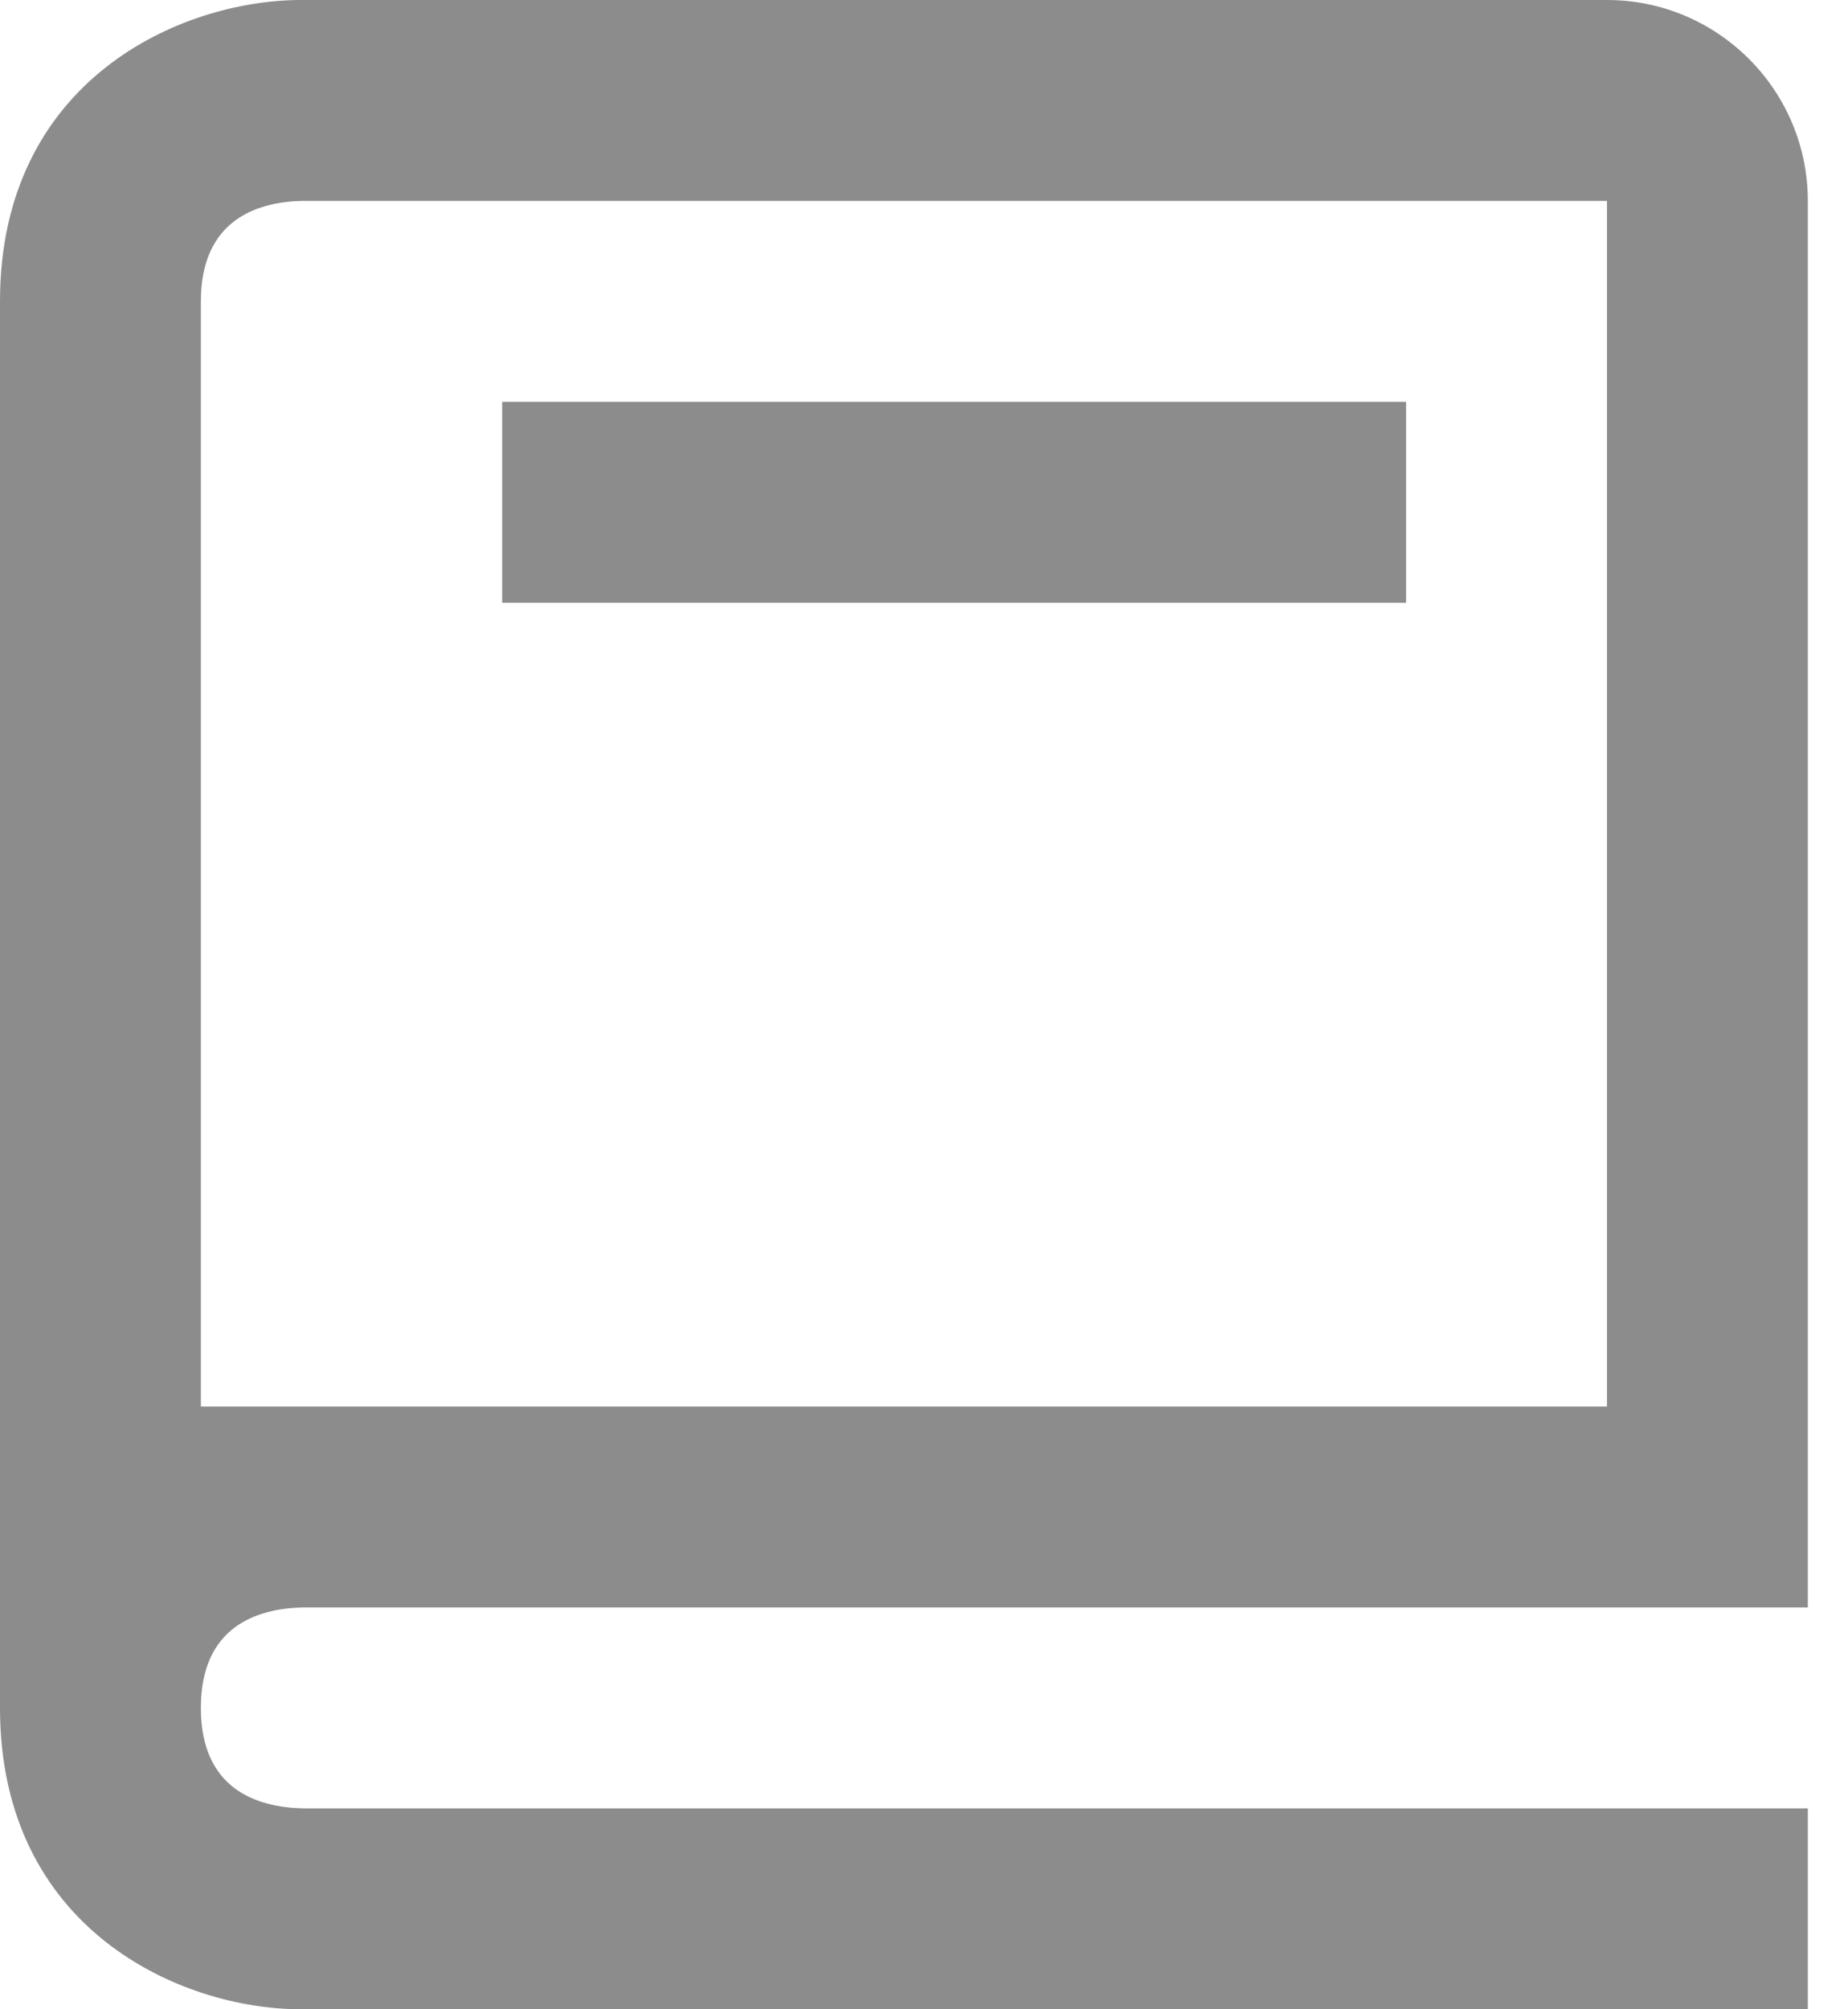 <svg width="23" height="25" viewBox="0 0 23 25" fill="none" xmlns="http://www.w3.org/2000/svg">
    <path d="M3.75 25H22.5V22.5H3.765C3.188 22.485 2.5 22.256 2.5 21.25C2.5 20.244 3.188 20.015 3.765 20H22.5V2.5C22.5 1.121 21.379 0 20 0H3.75C2.243 0 0 0.999 0 3.75V21.25C0 24.001 2.243 25 3.75 25ZM2.5 7.5V3.75C2.5 2.744 3.188 2.515 3.75 2.5H20V17.5H2.5V7.5Z" fill="#8C8C8C"/>
    <path d="M6.25 5H17.5V7.5H6.25V5Z" fill="#8C8C8C"/>
</svg>
